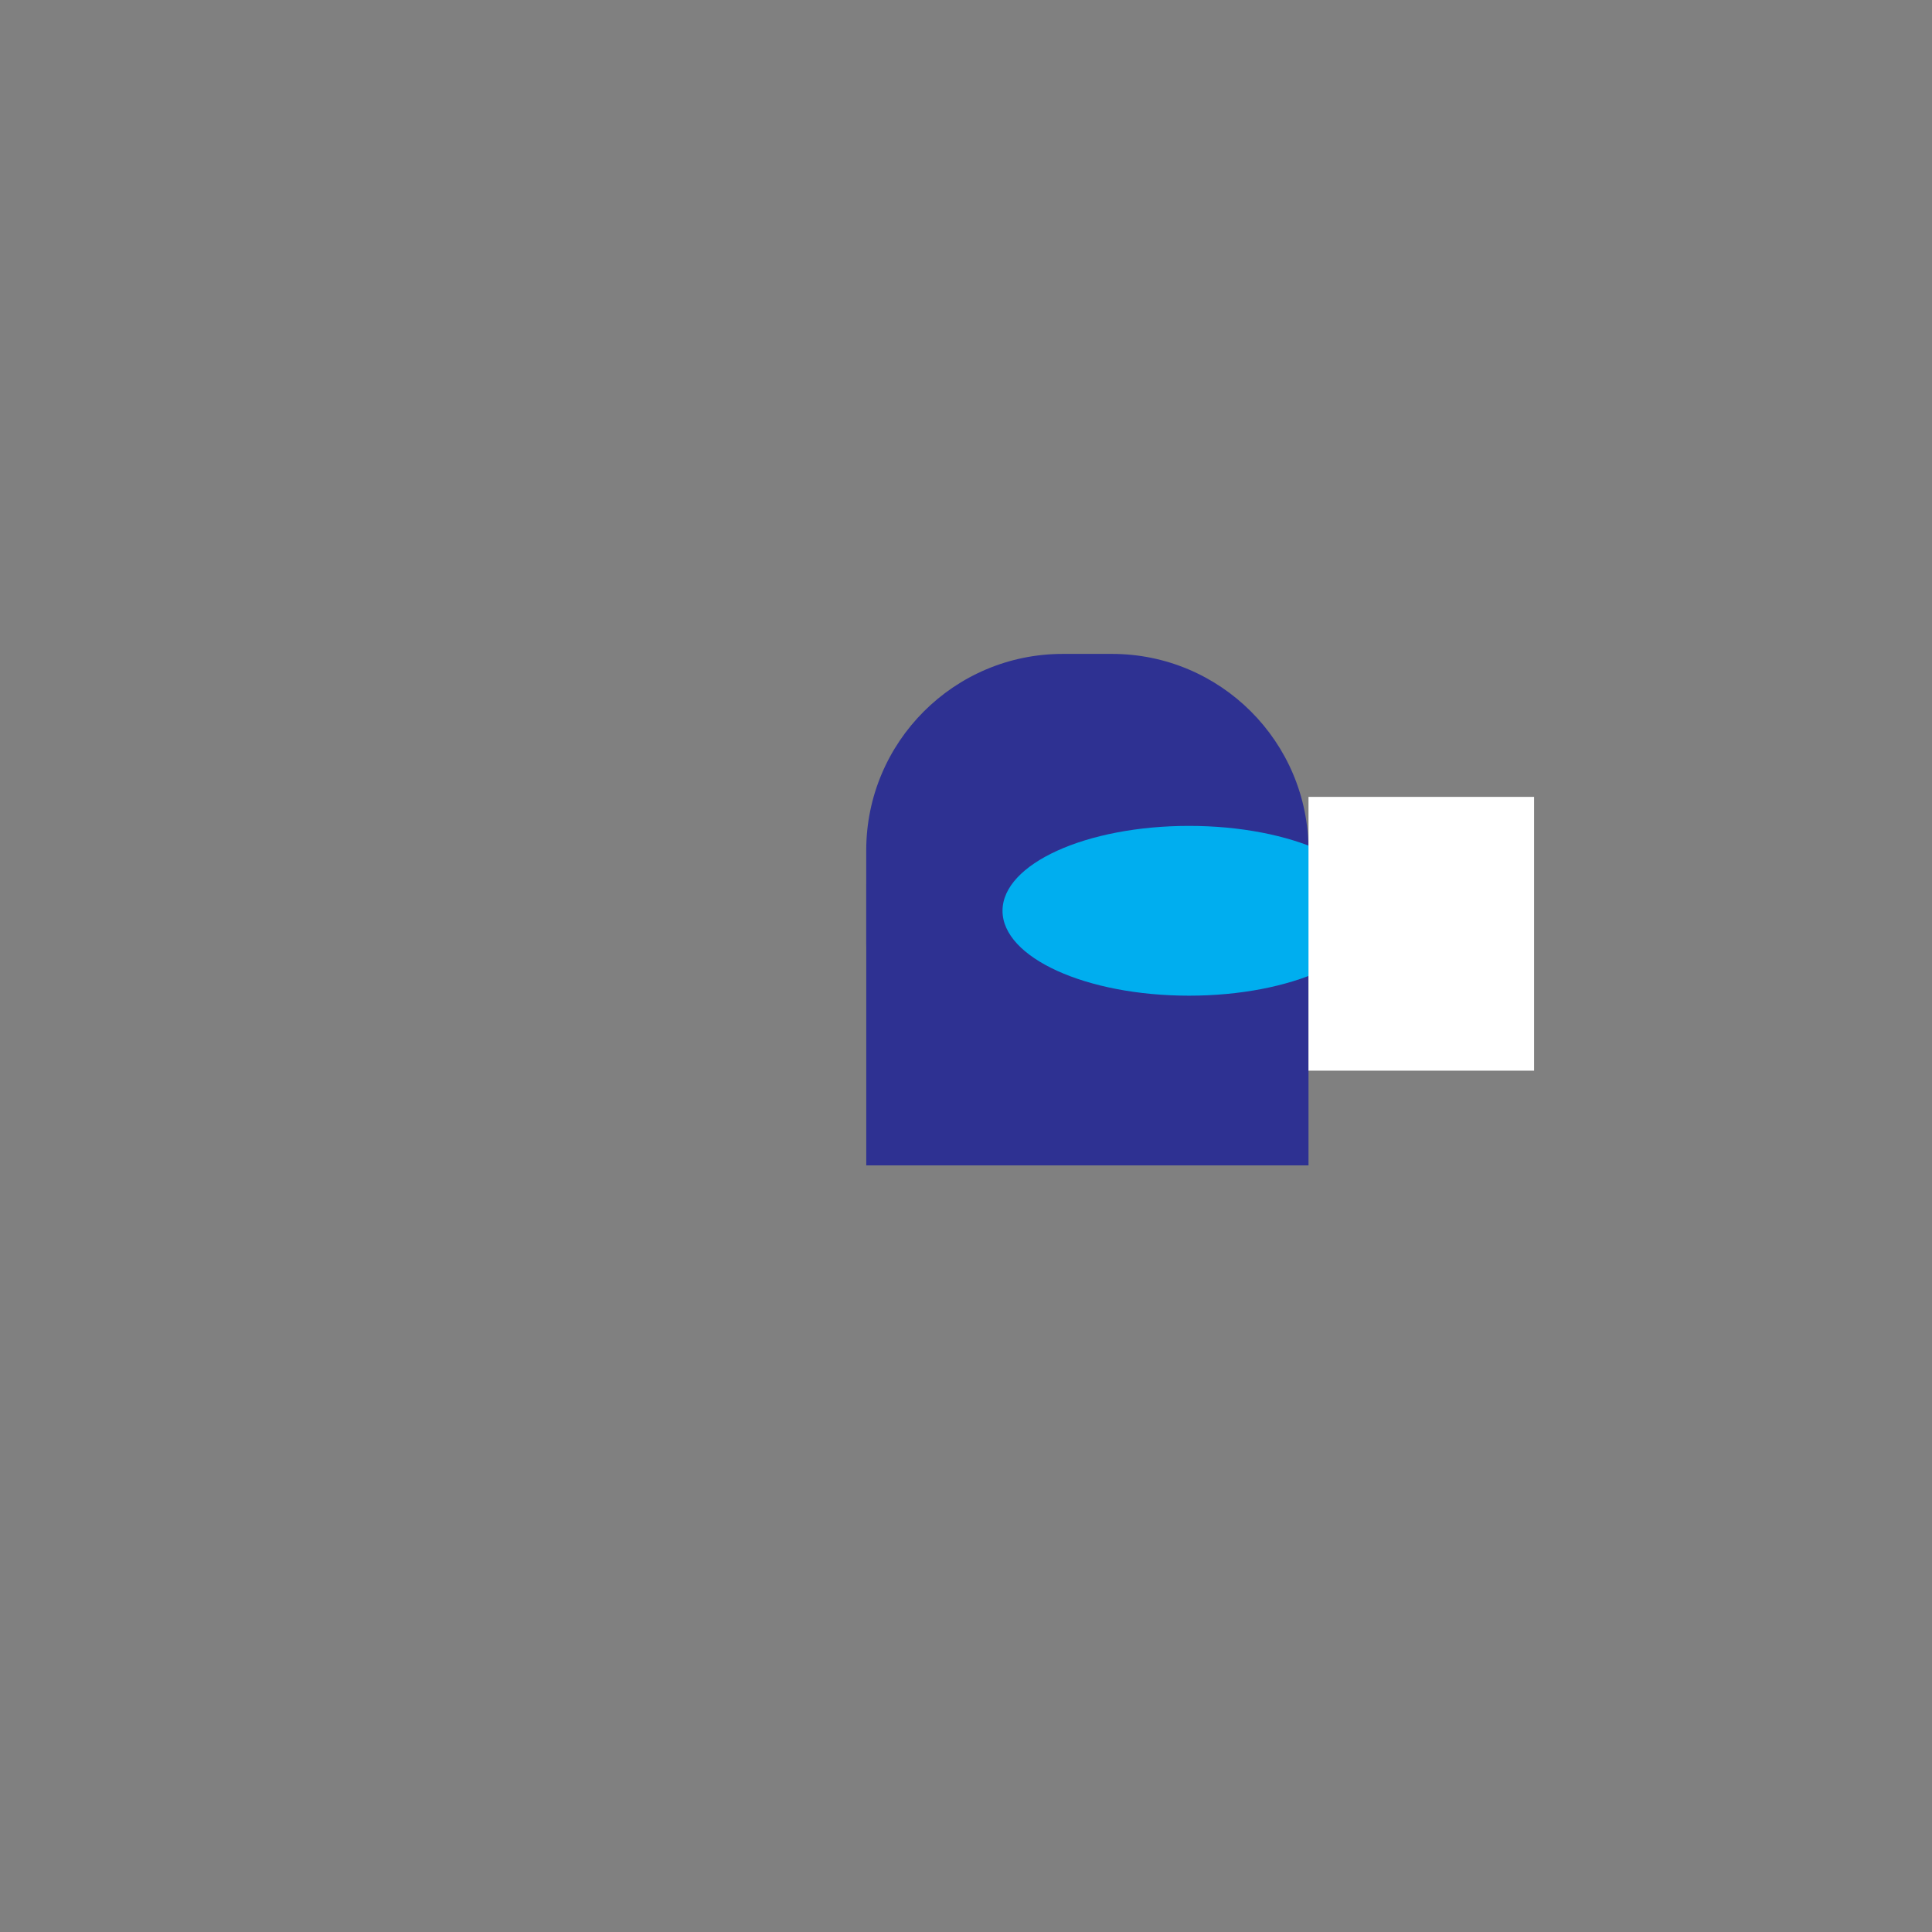 <?xml version="1.0" encoding="utf-8"?>
<!-- Generator: Adobe Illustrator 24.2.1, SVG Export Plug-In . SVG Version: 6.00 Build 0)  -->
<svg version="1.1" id="Layer_1" xmlns="http://www.w3.org/2000/svg" xmlns:xlink="http://www.w3.org/1999/xlink" x="0px" y="0px"
	 viewBox="0 0 500 500" style="enable-background:new 0 0 200 200;" xml:space="preserve">
<rect x="0" y="0" width="500" height="500" fill="#808080" stroke="none"/>
<style type="text/css">
	.st0{fill:#2E3192;}
	.st1{fill:#00AEEF;}
	.st2{fill:#FFFFFF;}
</style>
<path class="st0" d="M287.77,294.67h-12.72c-28.09,0-50.87-22.77-50.87-50.87v-23.7c0-28.09,22.77-50.87,50.87-50.87h12.72
	c28.09,0,50.87,22.77,50.87,50.87v23.7C338.64,271.9,315.87,294.67,287.77,294.67z"/>
<rect x="224.19" y="228.88" class="st0" width="114.45" height="72.72"/>
<ellipse class="st1" cx="307.72" cy="235.71" rx="48.27" ry="21.97"/>
<rect x="338.64" y="206.23" class="st2" width="58.38" height="70.86"/>
</svg>